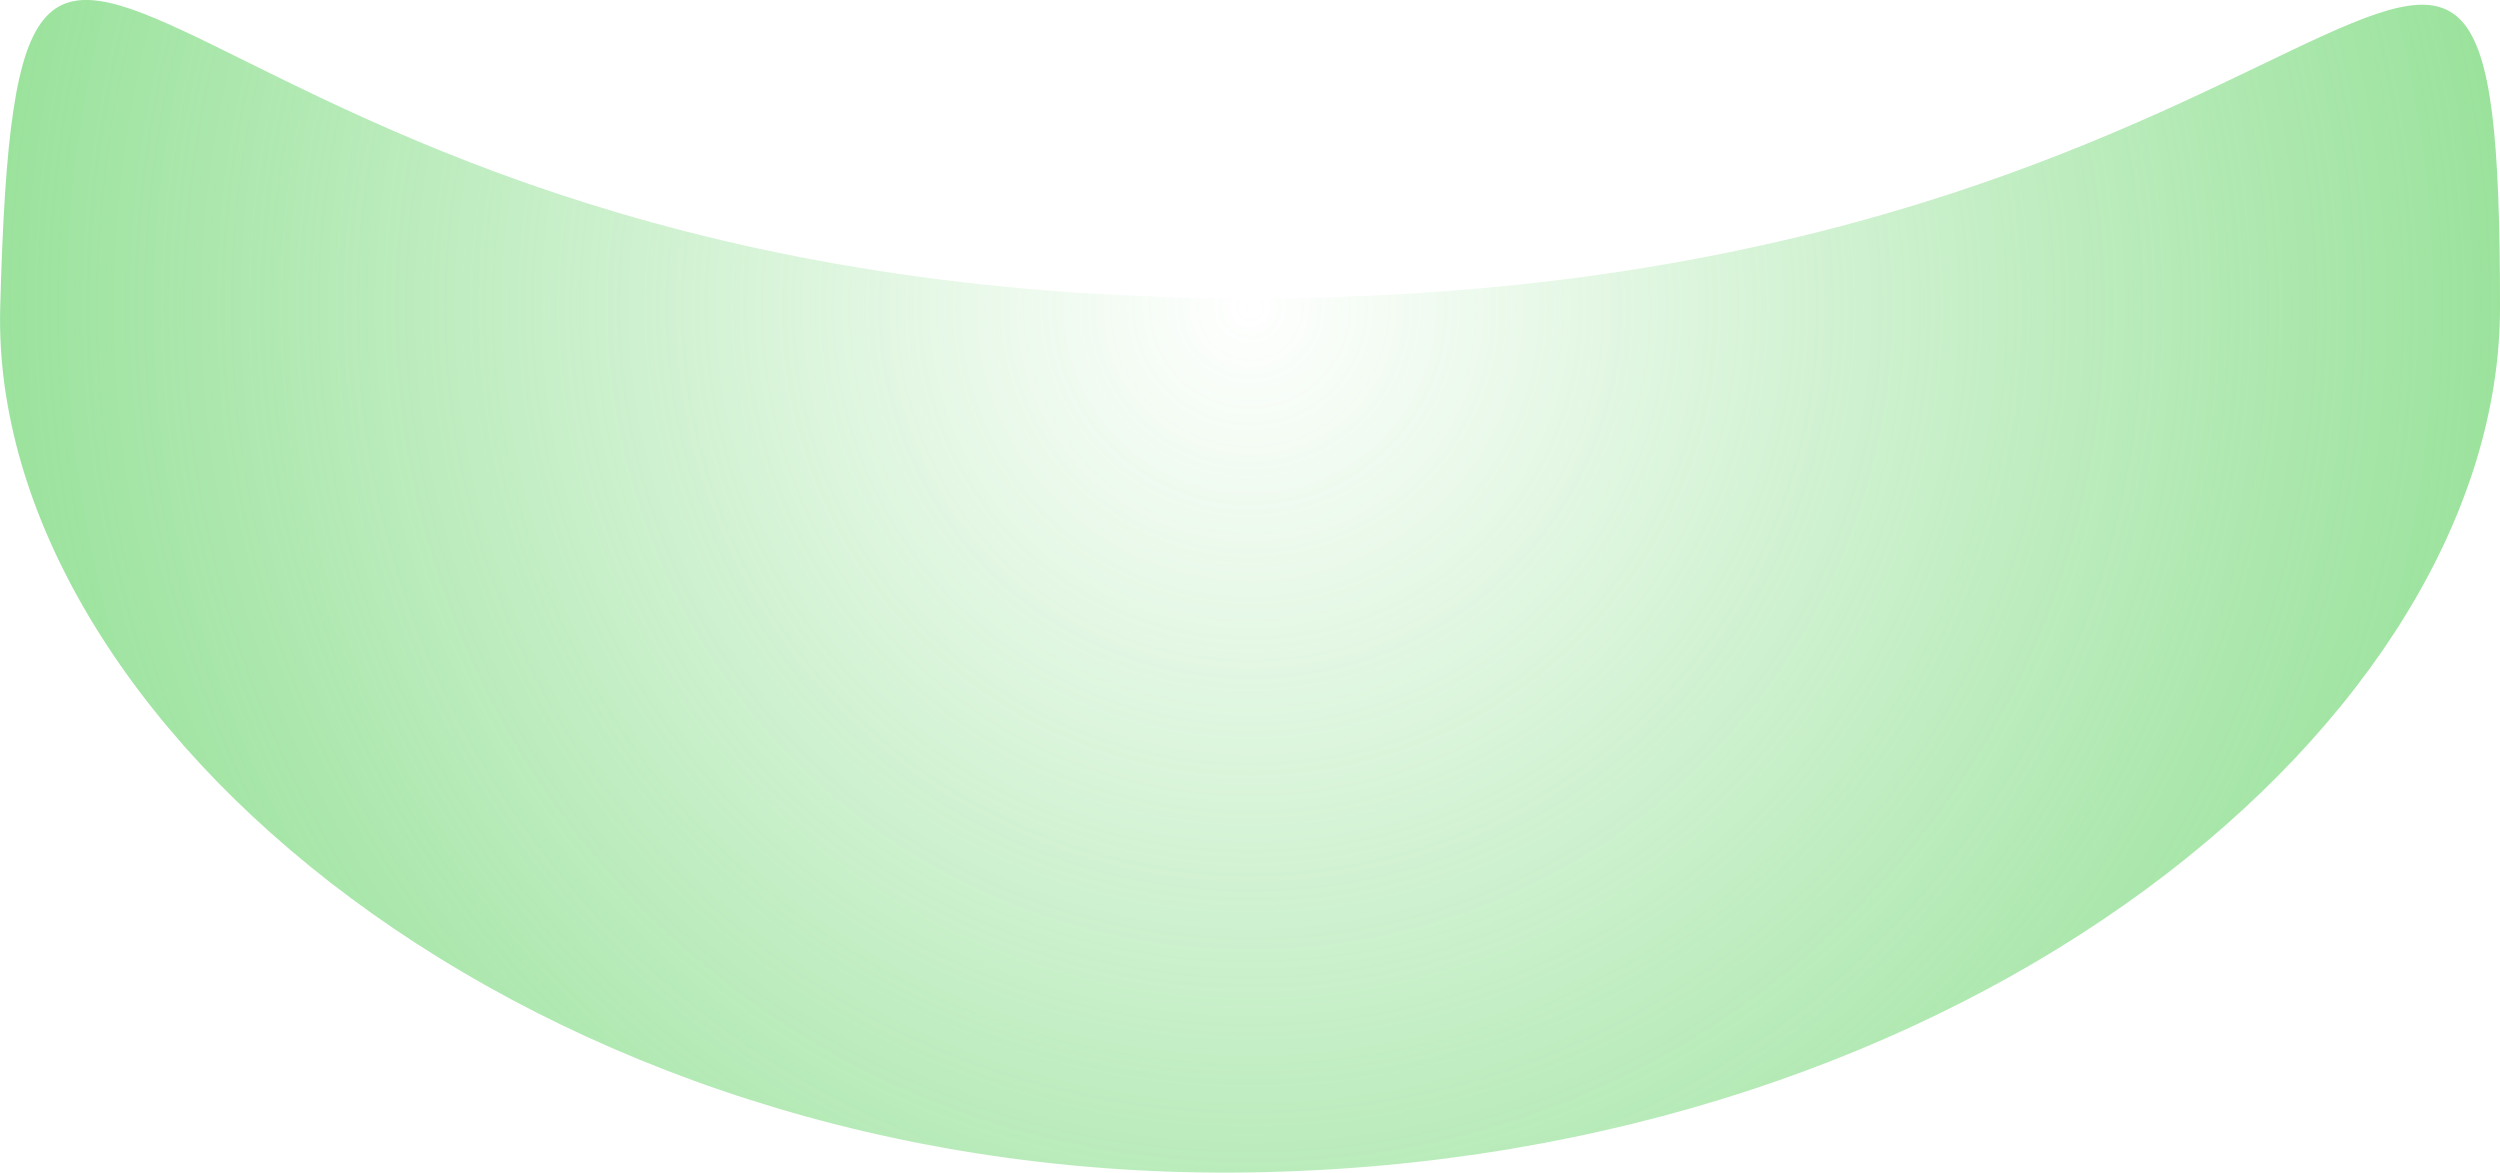 <svg version="1.1" xmlns="http://www.w3.org/2000/svg" xmlns:xlink="http://www.w3.org/1999/xlink" width="34.659" height="16.257" viewBox="0,0,34.659,16.257"><defs><radialGradient cx="240" cy="186.28" r="28" gradientUnits="userSpaceOnUse" id="color-1"><stop offset="0" stop-color="#5ed161" stop-opacity="0"/><stop offset="1" stop-color="#5ed161"/></radialGradient></defs><g transform="translate(-222.669,-182.019)"><g data-paper-data="{&quot;isPaintingLayer&quot;:true}" fill="url(#color-1)" fill-rule="nonzero" stroke="none" stroke-width="0" stroke-linecap="butt" stroke-linejoin="miter" stroke-miterlimit="10" stroke-dasharray="" stroke-dashoffset="0" style="mix-blend-mode: normal"><path d="M257.328,186.28c0,5.707 -7.353,11.84 -17.328,11.993c-9.975,0.152 -17.481,-6.286 -17.328,-11.993c0.254,-9.515 1.865,-0.125 17.328,-0.125c15.464,0 17.328,-9.241 17.328,0.125z" data-paper-data="{&quot;index&quot;:null}"/></g></g></svg>